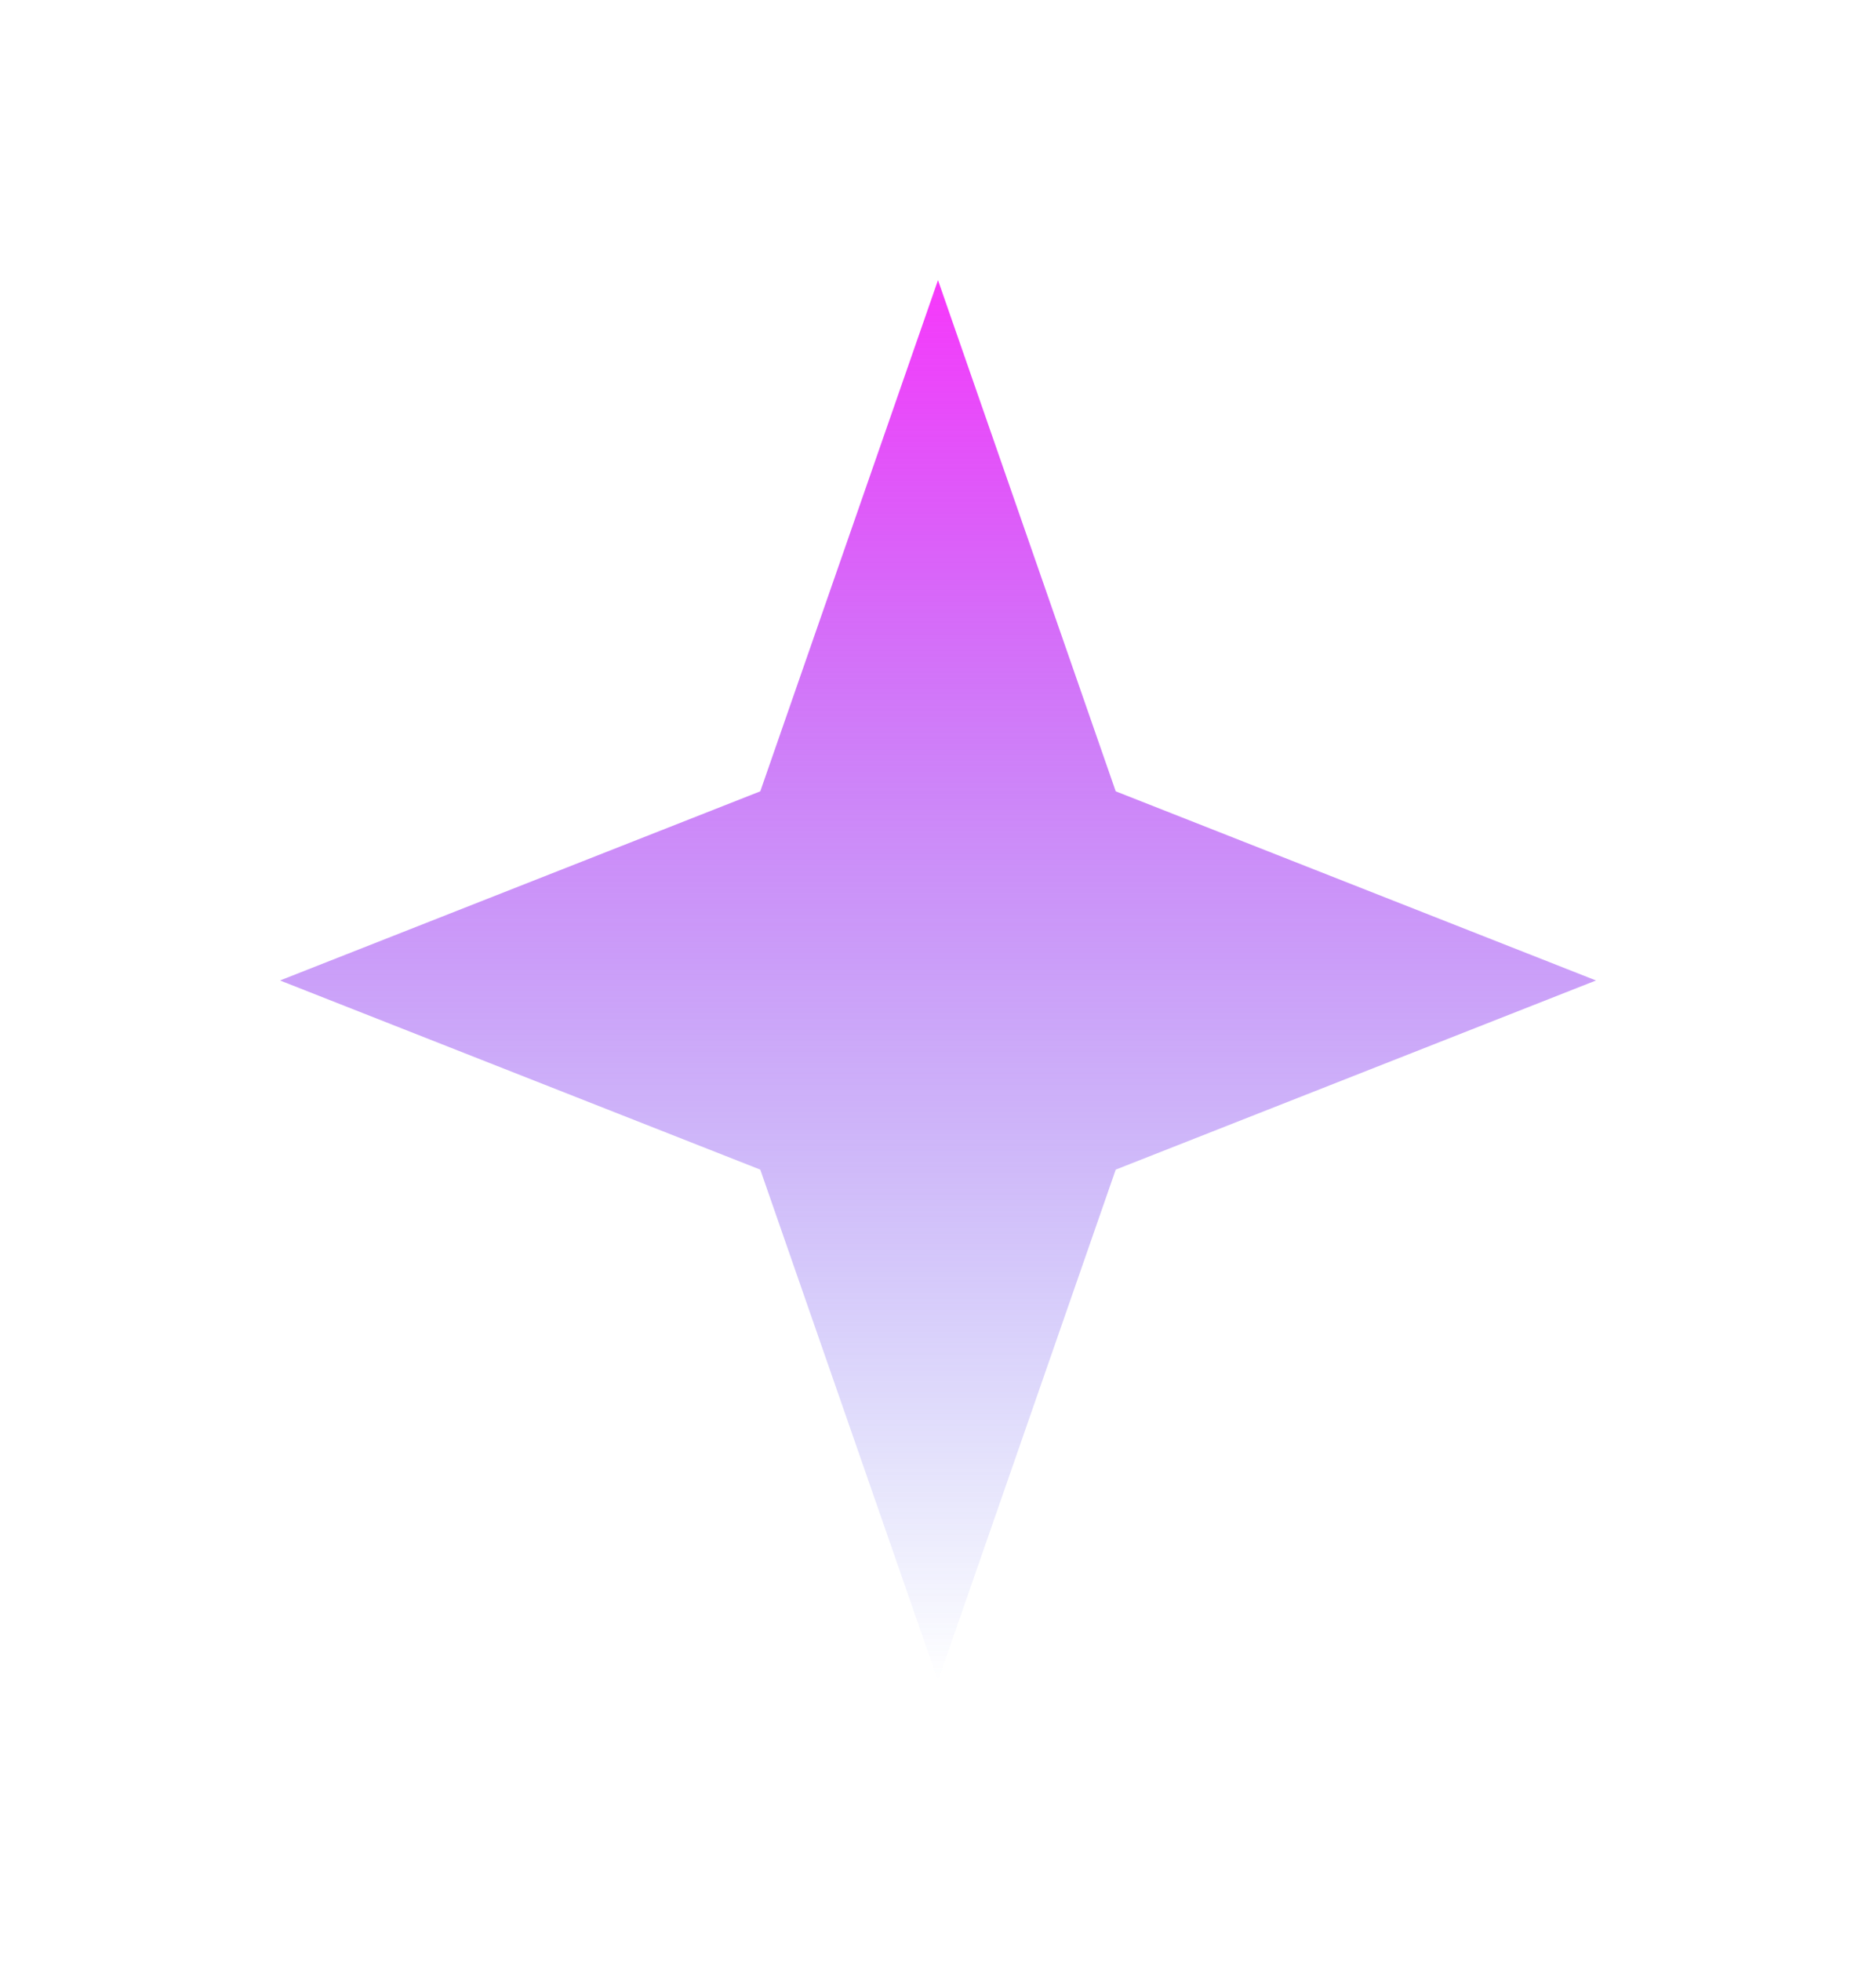 <svg width="67" height="70" viewBox="0 0 67 70" fill="none" xmlns="http://www.w3.org/2000/svg">
<g filter="url(#filter0_f_1_40247)">
<path d="M33.5 10L39.847 28.248L57 35L39.847 41.752L33.5 60L27.153 41.752L10 35L27.153 28.248L33.5 10Z" fill="url(#paint0_linear_1_40247)"/>
</g>
<defs>
<filter id="filter0_f_1_40247" x="0" y="0" width="67" height="70" filterUnits="userSpaceOnUse" color-interpolation-filters="sRGB">
<feFlood flood-opacity="0" result="BackgroundImageFix"/>
<feBlend mode="normal" in="SourceGraphic" in2="BackgroundImageFix" result="shape"/>
<feGaussianBlur stdDeviation="5" result="effect1_foregroundBlur_1_40247"/>
</filter>
<linearGradient id="paint0_linear_1_40247" x1="33.5" y1="10" x2="33.5" y2="60" gradientUnits="userSpaceOnUse">
<stop stop-color="#F738FB"/>
<stop offset="1" stop-color="#3749E9" stop-opacity="0"/>
</linearGradient>
</defs>
</svg>
